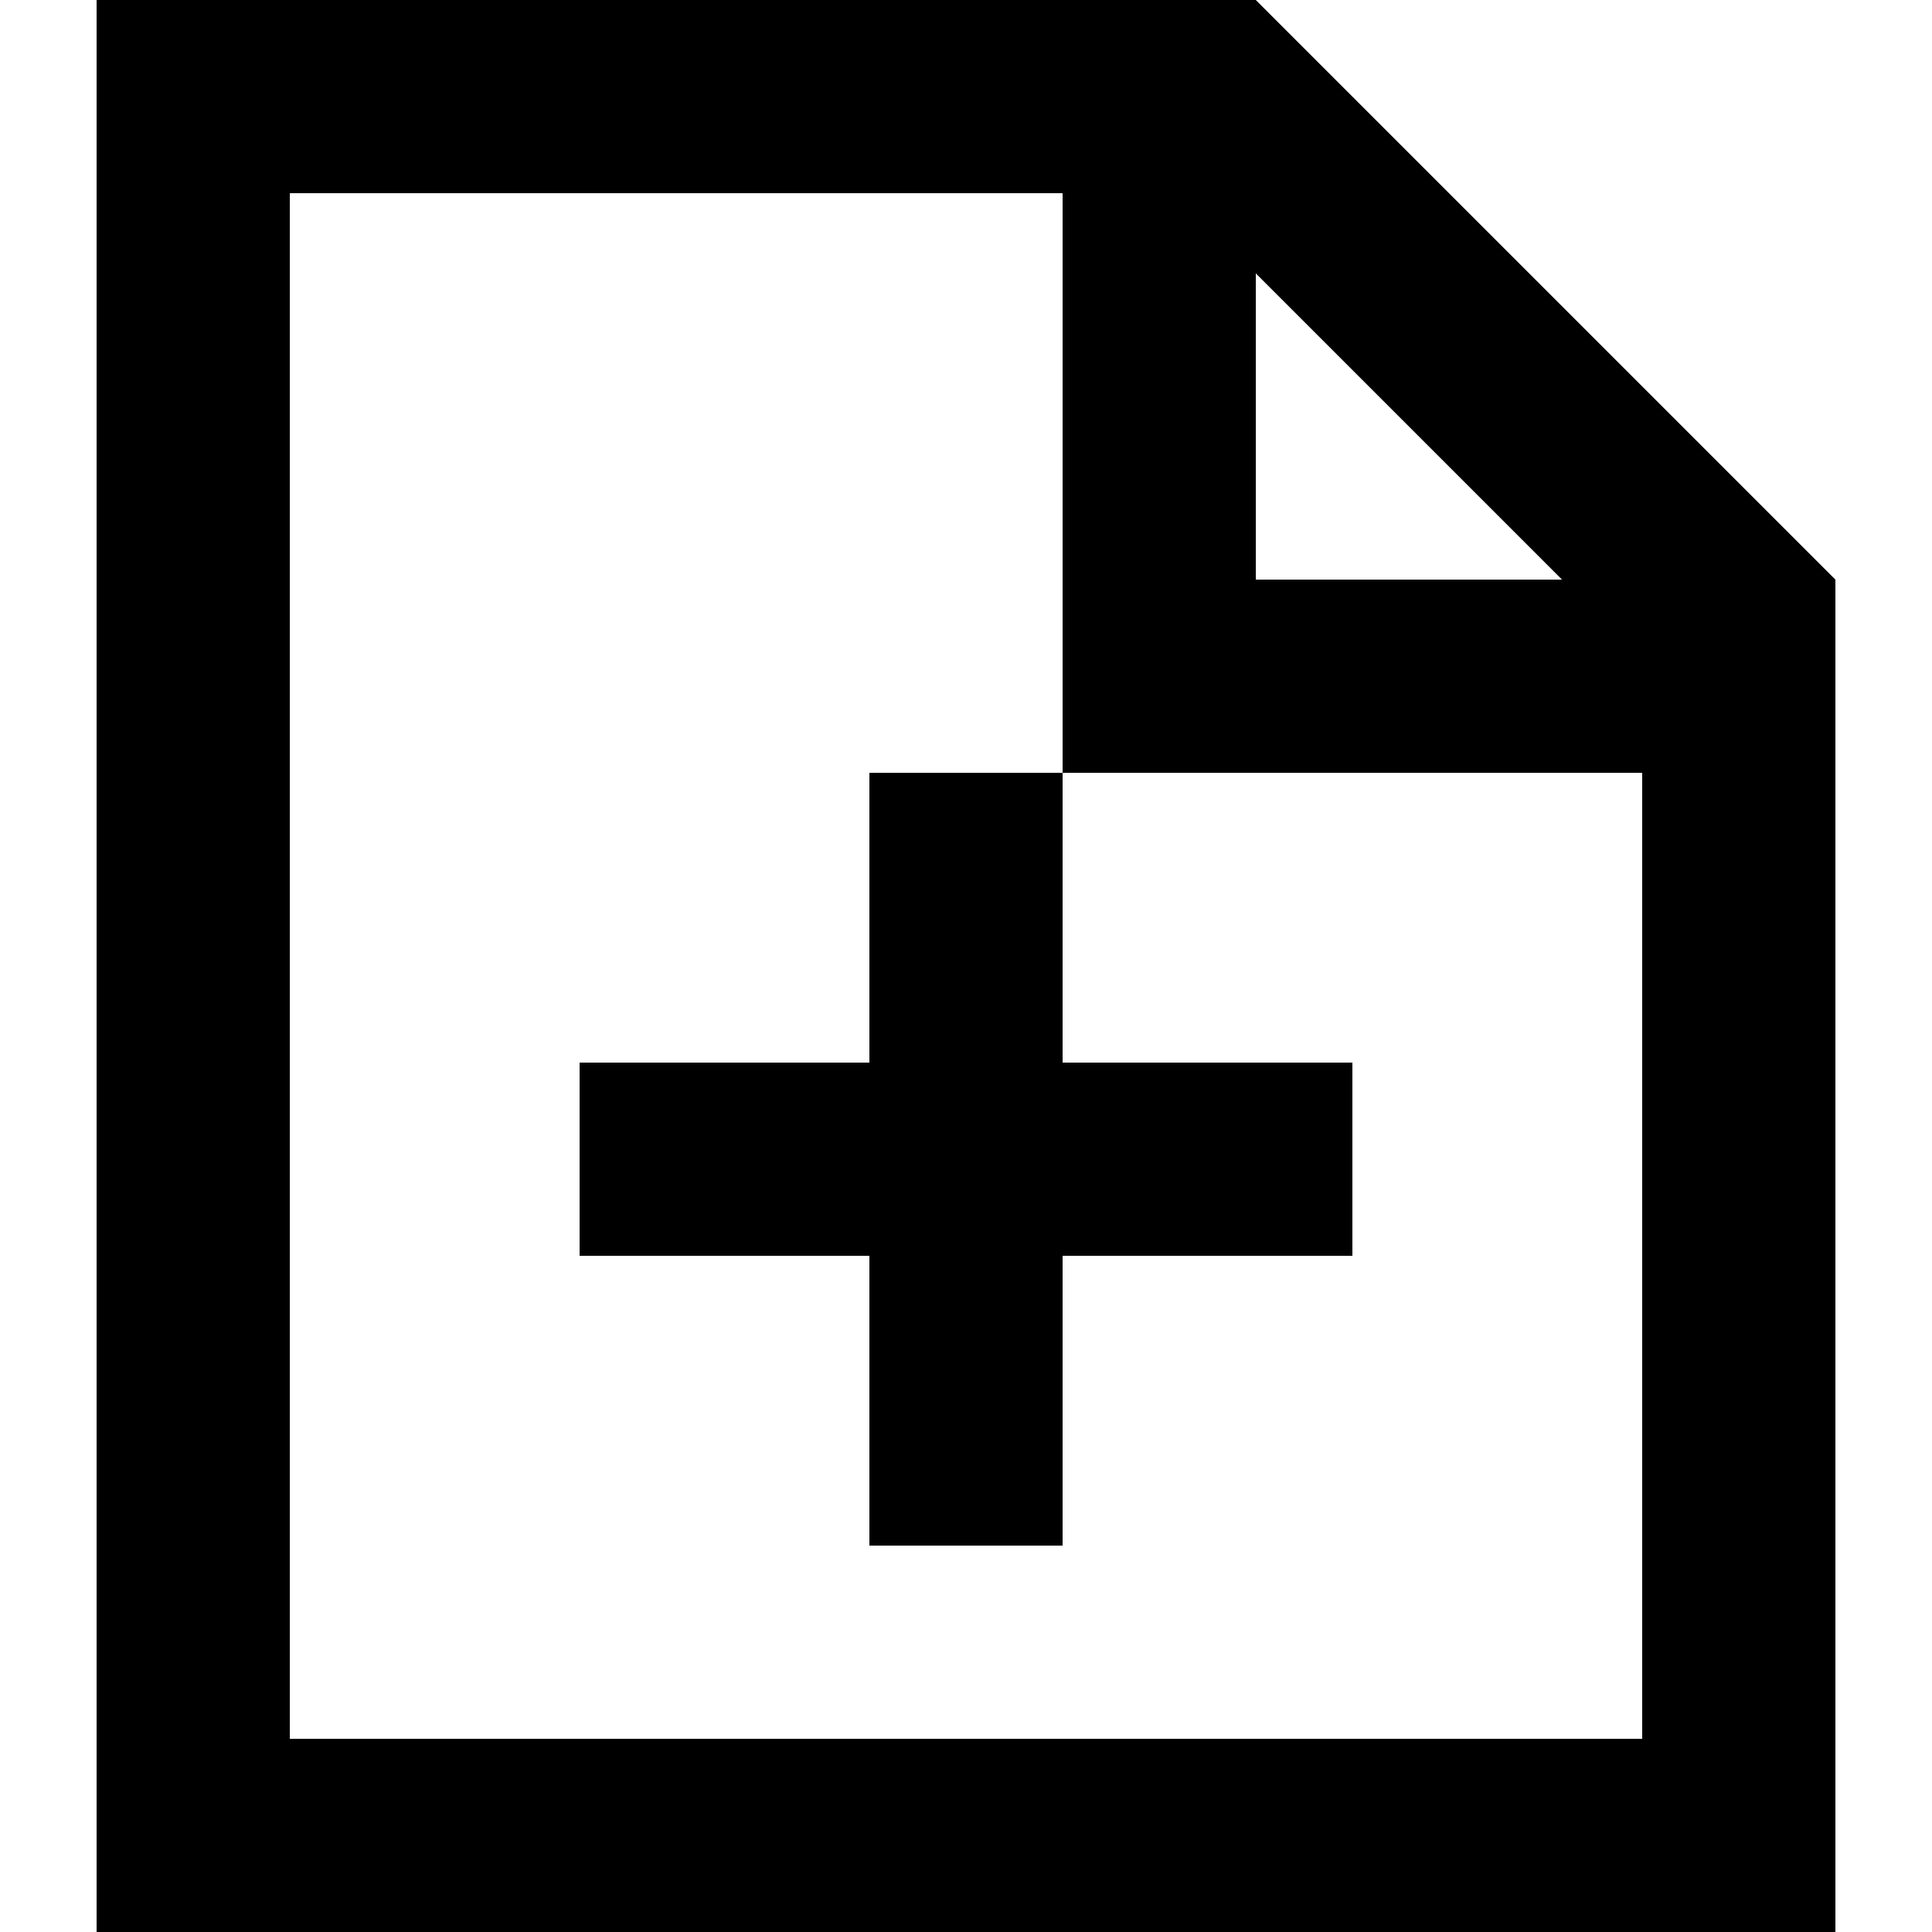 <?xml version="1.0" encoding="iso-8859-1"?>
<!-- Generator: Adobe Illustrator 19.0.0, SVG Export Plug-In . SVG Version: 6.00 Build 0)  -->
<svg version="1.1" id="Layer_1" xmlns="http://www.w3.org/2000/svg" xmlns:xlink="http://www.w3.org/1999/xlink" x="0px" y="0px"
	 viewBox="0 0 426.667 426.667" style="enable-background:new 0 0 426.667 426.667;" xml:space="preserve">
<g>
	<g>
		<path d="M277.333,0h-256v426.667h384V128L277.333,0z M277.333,60.373L344.96,128h-67.627V60.373z M362.667,384H64V42.667h170.667
			v128h128V384z"/>
	</g>
</g>
<g>
	<g>
		<polygon points="234.667,234.667 234.667,170.667 192,170.667 192,234.667 128,234.667 128,277.333 192,277.333 192,341.333 
			234.667,341.333 234.667,277.333 298.667,277.333 298.667,234.667 		"/>
	</g>
</g>
<g>
</g>
<g>
</g>
<g>
</g>
<g>
</g>
<g>
</g>
<g>
</g>
<g>
</g>
<g>
</g>
<g>
</g>
<g>
</g>
<g>
</g>
<g>
</g>
<g>
</g>
<g>
</g>
<g>
</g>
</svg>

